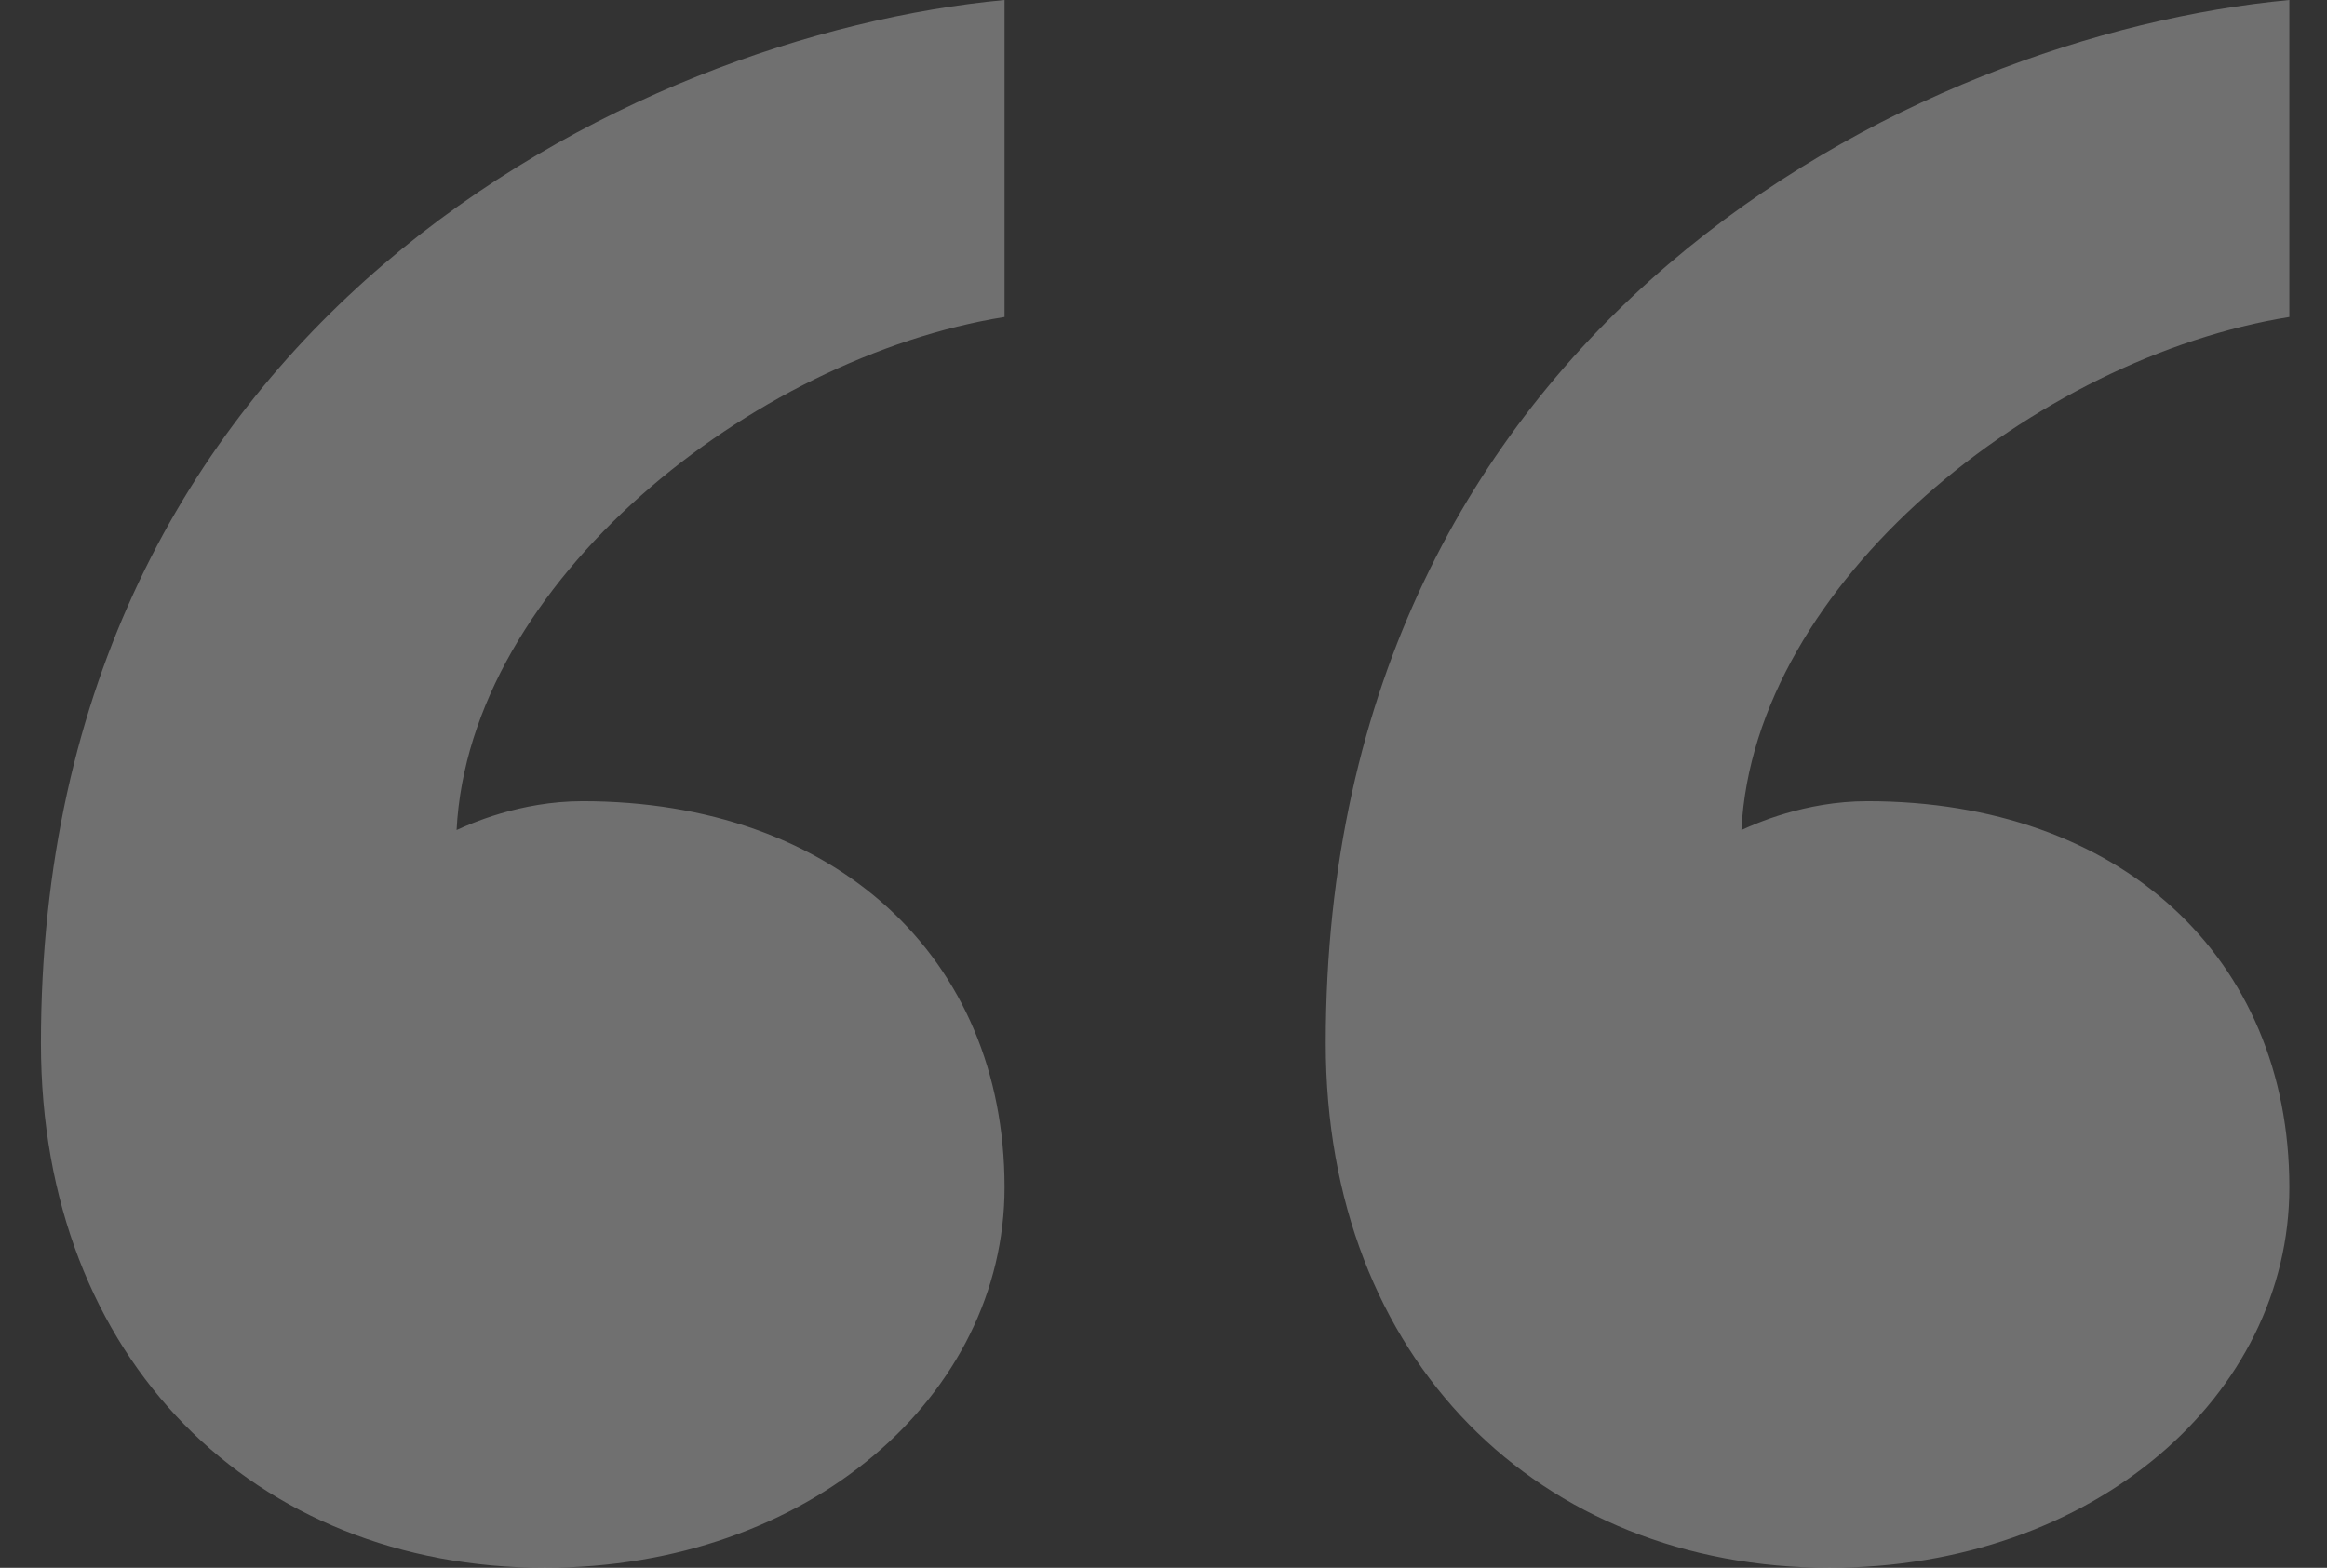 <svg width="46" height="31" viewBox="0 0 46 31" fill="none" xmlns="http://www.w3.org/2000/svg">
<rect x="0" y="0" width="46" height="31" fill="#333333" stroke="none"/>
<g opacity="0.3">
<path d="M36.914 15.842C41.894 15.842 45.256 18.919 45.256 23.478C45.256 27.581 41.396 31 36.167 31C30.44 31 26.207 26.897 26.207 20.629C26.207 6.382 37.91 0.684 45.256 1.97099e-06L45.256 6.268C40.276 7.066 34.673 11.511 34.424 16.412C34.673 16.298 35.669 15.842 36.914 15.842Z" fill="white"/>
<path d="M11.516 15.842C16.496 15.842 19.858 18.919 19.858 23.478C19.858 27.581 15.998 31 10.769 31C5.042 31 0.809 26.897 0.809 20.629C0.809 6.382 12.512 0.684 19.858 0V6.268C14.877 7.066 9.275 11.511 9.026 16.412C9.275 16.298 10.271 15.842 11.516 15.842Z" fill="white"/>
</g>
</svg>
